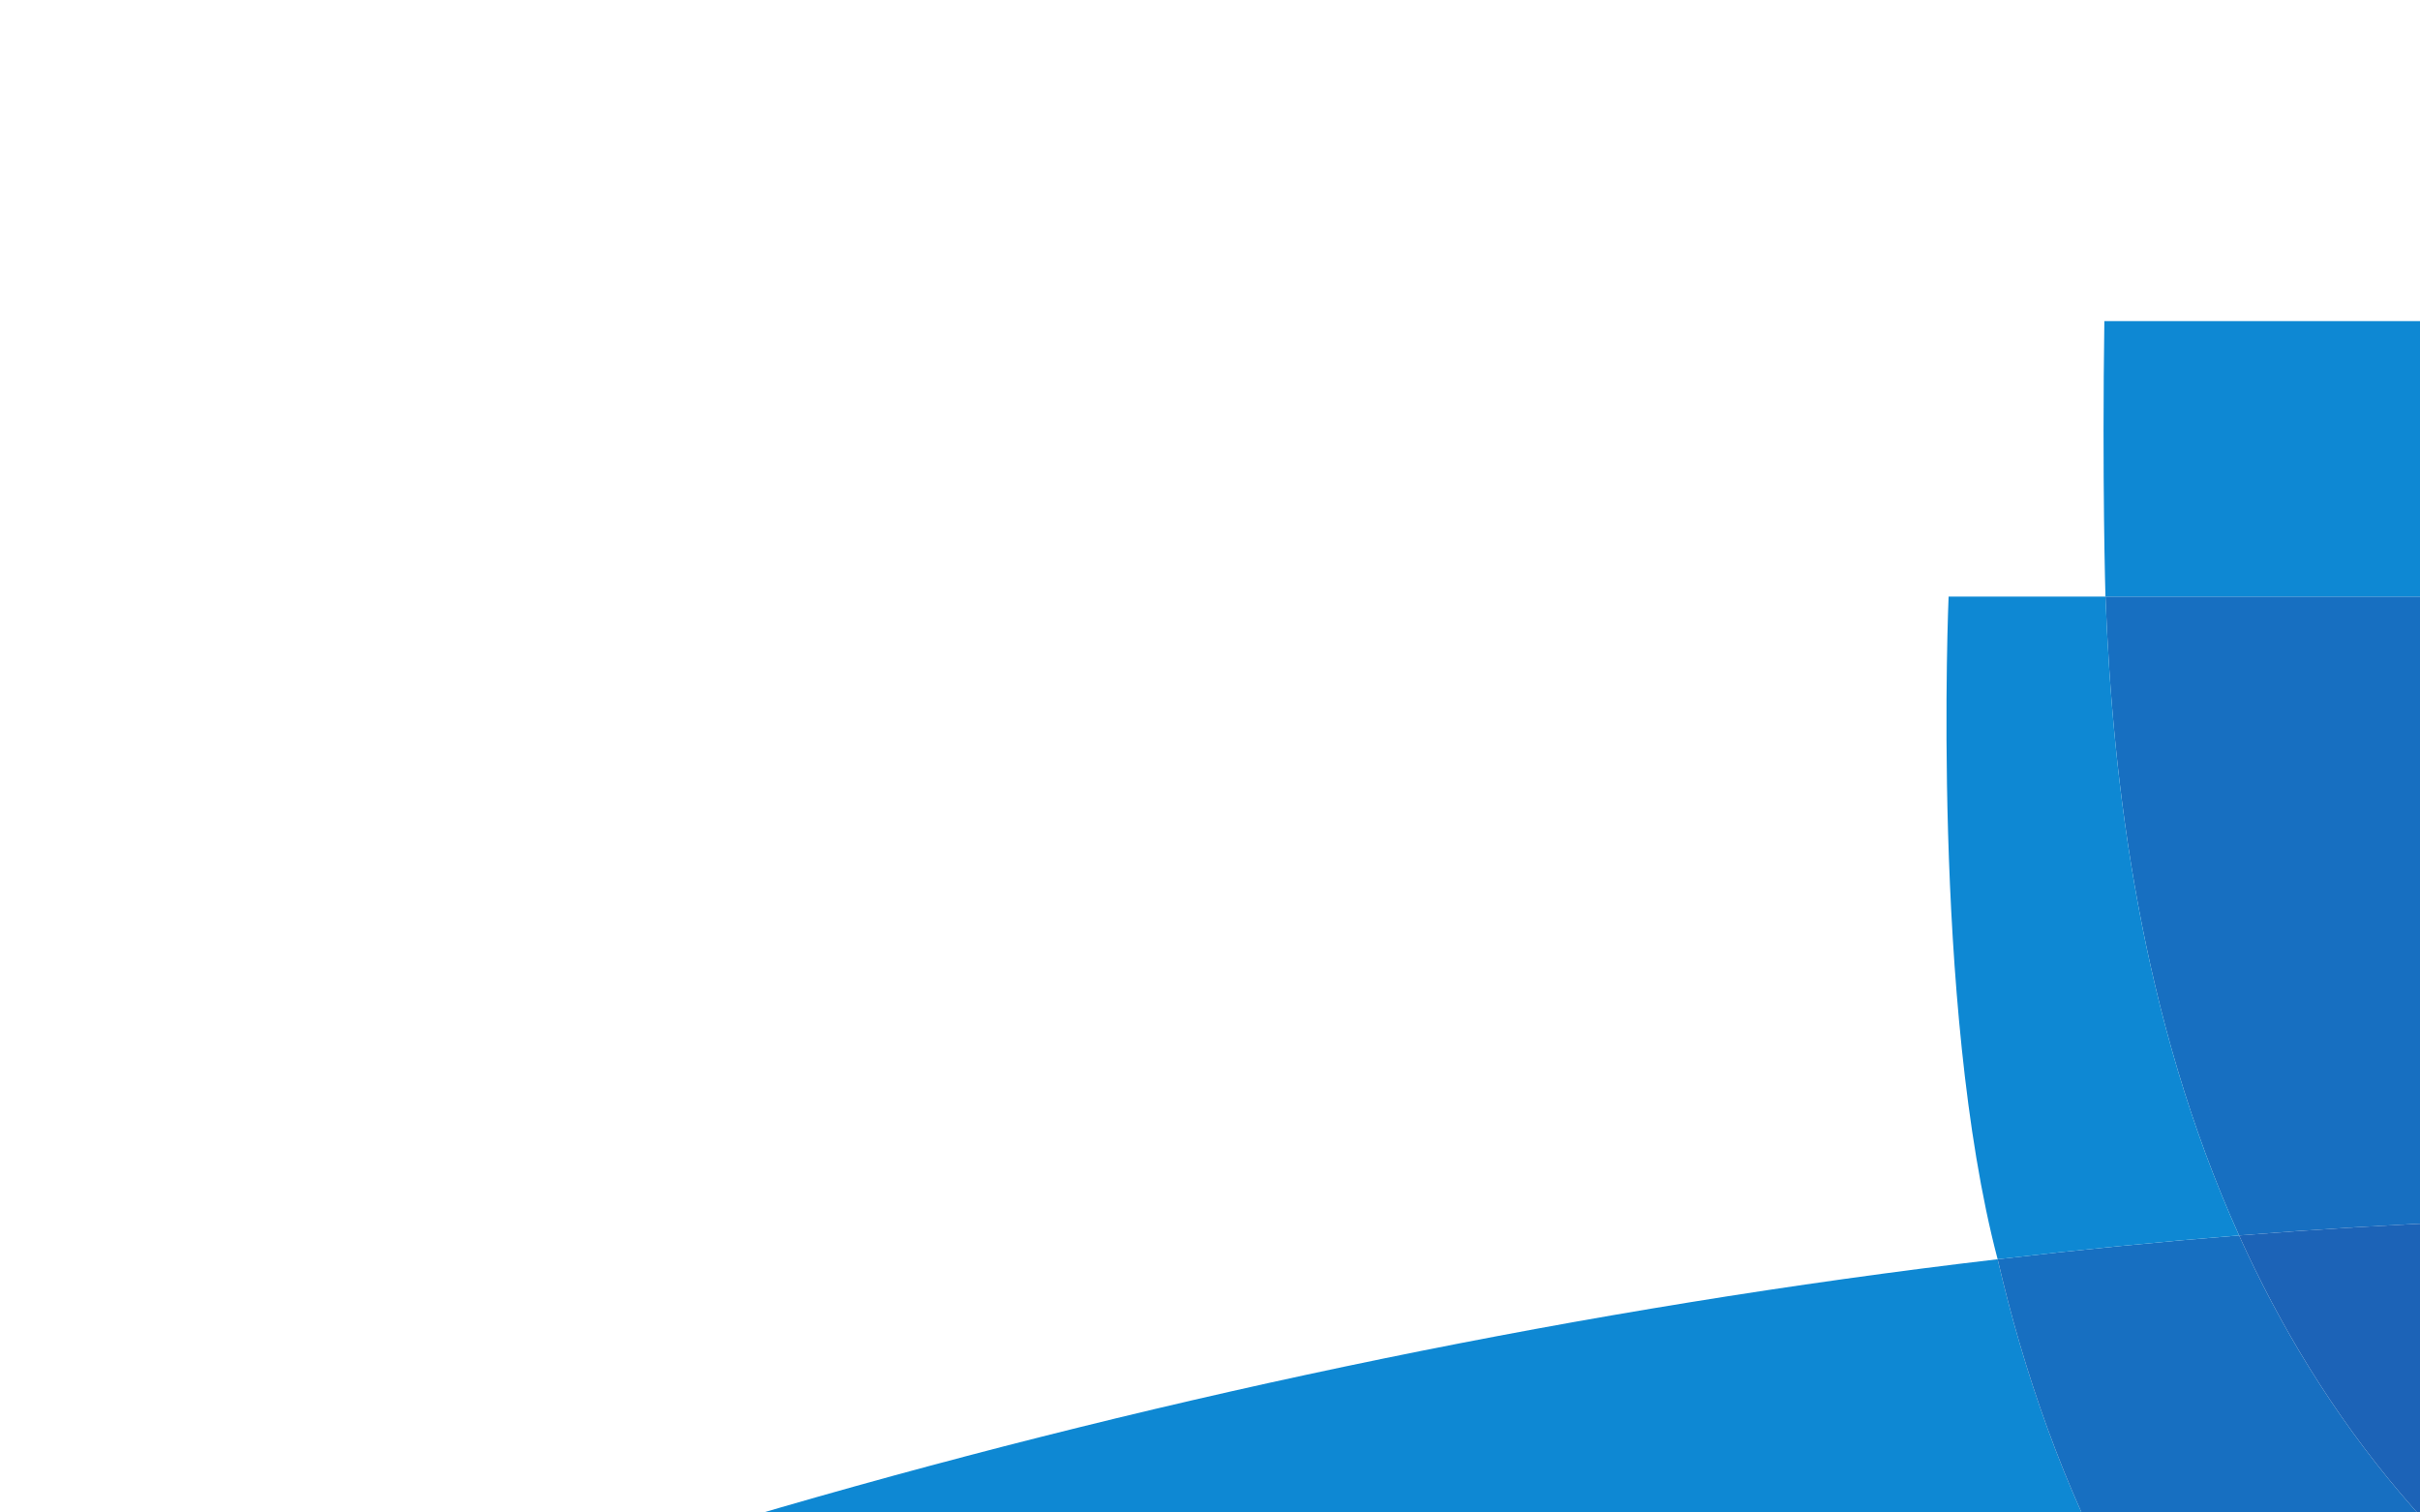 <?xml version="1.0" encoding="UTF-8" standalone="no"?>
<!-- Created with Inkscape (http://www.inkscape.org/) -->

<svg
   xmlns:dc="http://purl.org/dc/elements/1.1/"
   xmlns:cc="http://creativecommons.org/ns#"
   xmlns:rdf="http://www.w3.org/1999/02/22-rdf-syntax-ns#"
   xmlns:svg="http://www.w3.org/2000/svg"
   xmlns="http://www.w3.org/2000/svg"
   xmlns:sodipodi="http://sodipodi.sourceforge.net/DTD/sodipodi-0.dtd"
   xmlns:inkscape="http://www.inkscape.org/namespaces/inkscape"
   id="svg2"
   version="1.1"
   inkscape:version="0.91 r13725"
   xml:space="preserve"
   width="400"
   height="250"
   viewBox="0 0 400 250"
   sodipodi:docname="waaier.svg"><defs
     id="defs6"><clipPath
       clipPathUnits="userSpaceOnUse"
       id="clipPath18"><path
         d="m 0,125 841,0 0,345 -841,0 0,-345 z"
         id="path20"
         inkscape:connector-curvature="0" /></clipPath><clipPath
       clipPathUnits="userSpaceOnUse"
       id="clipPath24"><path
         d="m 0.016,470.725 841.894,0 0,-345.709 -841.894,0 0,345.709 z"
         id="path26"
         inkscape:connector-curvature="0" /></clipPath><clipPath
       clipPathUnits="userSpaceOnUse"
       id="clipPath30"><path
         d="M 0,0 842,0 842,595 0,595 0,0 Z"
         id="path32"
         inkscape:connector-curvature="0" /></clipPath><clipPath
       clipPathUnits="userSpaceOnUse"
       id="clipPath40"><path
         d="m 0,125 841,0 0,345 -841,0 0,-345 z"
         id="path42"
         inkscape:connector-curvature="0" /></clipPath><clipPath
       clipPathUnits="userSpaceOnUse"
       id="clipPath46"><path
         d="M 0,0 842,0 842,595 0,595 0,0 Z"
         id="path48"
         inkscape:connector-curvature="0" /></clipPath></defs><sodipodi:namedview
     pagecolor="#ffffff"
     bordercolor="#666666"
     borderopacity="1"
     objecttolerance="10"
     gridtolerance="10"
     guidetolerance="10"
     inkscape:pageopacity="0"
     inkscape:pageshadow="2"
     inkscape:window-width="1033"
     inkscape:window-height="693"
     id="namedview4"
     showgrid="false"
     fit-margin-top="0"
     fit-margin-left="0"
     fit-margin-right="0"
     fit-margin-bottom="-1.1"
     inkscape:zoom="0.63462185"
     inkscape:cx="320.12367"
     inkscape:cy="337.57245"
     inkscape:window-x="0"
     inkscape:window-y="0"
     inkscape:window-maximized="0"
     inkscape:current-layer="g10" /><g
     id="g10"
     inkscape:groupmode="layer"
     inkscape:label="Waaier_100-30_CS3"
     transform="matrix(1.25,0,0,-1.25,-0.02,407.37)"><g
       id="g12" /><g
       id="g14"
       transform="translate(-179.004,-186.568)"><g
         id="g16"
         clip-path="url(#clipPath18)"><g
           id="g22"
           clip-path="url(#clipPath24)"><g
             id="g28"
             clip-path="url(#clipPath30)"><path
               d="m 710.891,222.133 -85.814,0.061 c -125.985,0 -168.056,64.07 -181.907,123.756 C 226.126,320.518 0,213.619 0,125.132 L 614.29,125 l 96.688,0.132 -0.087,97"
               style="fill:#0e88d3;fill-opacity:1;fill-rule:nonzero;stroke:none"
               id="path34"
               inkscape:connector-curvature="0" /></g></g></g></g><g
       id="g36"
       transform="translate(-179.004,-186.568)"><g
         id="g38"
         clip-path="url(#clipPath40)"><g
           id="g44"
           clip-path="url(#clipPath46)"><path
             d="m 625.077,222.194 85.859,-0.061 0,37.152 -65.254,0.061 c -102.066,0 -149.058,42.05 -170.588,89.753 -10.6,-0.845 -21.252,-1.898 -31.924,-3.149 13.851,-59.685 55.922,-123.756 181.907,-123.756"
             style="fill:#176fc1;fill-opacity:1;fill-rule:nonzero;stroke:none"
             id="path50"
             inkscape:connector-curvature="0" /><path
             d="m 535.327,351.57 175.608,0 0,82.004 -253.507,0 c 0.96,-24.895 4.685,-55.712 17.665,-84.476 20.326,1.619 40.471,2.472 60.234,2.472"
             style="fill:#176fc1;fill-opacity:1;fill-rule:nonzero;stroke:none"
             id="path52"
             inkscape:connector-curvature="0" /><path
             d="m 475.094,349.098 c 21.53,-47.703 68.521,-89.753 170.588,-89.753 l 65.254,-0.061 0,92.285 -175.608,0 c -19.763,0 -39.907,-0.852 -60.234,-2.472"
             style="fill:#1c63b7;fill-opacity:1;fill-rule:nonzero;stroke:none"
             id="path54"
             inkscape:connector-curvature="0" /><path
             d="m 457.291,470.725 c 2.704,0 253.645,0 253.645,0 l 0,-37.152 -253.507,0 c 0,0 -0.463,15.124 -0.138,37.152"
             style="fill:#0e88d3;fill-opacity:1;fill-rule:nonzero;stroke:none"
             id="path56"
             inkscape:connector-curvature="0" /><path
             d="m 475.094,349.098 c -12.98,28.764 -16.705,59.581 -17.665,84.476 l -20.742,0 c 0,0 -2.349,-54.106 6.484,-87.624 10.671,1.25 21.324,2.304 31.924,3.149"
             style="fill:#0e88d3;fill-opacity:1;fill-rule:nonzero;stroke:none"
             id="path58"
             inkscape:connector-curvature="0" /><path
             d="m 841.91,376.967 -0.09,0 0.09,0"
             style="fill:#33aee8;fill-opacity:1;fill-rule:nonzero;stroke:none"
             id="path60"
             inkscape:connector-curvature="0" /></g></g></g></g></svg>